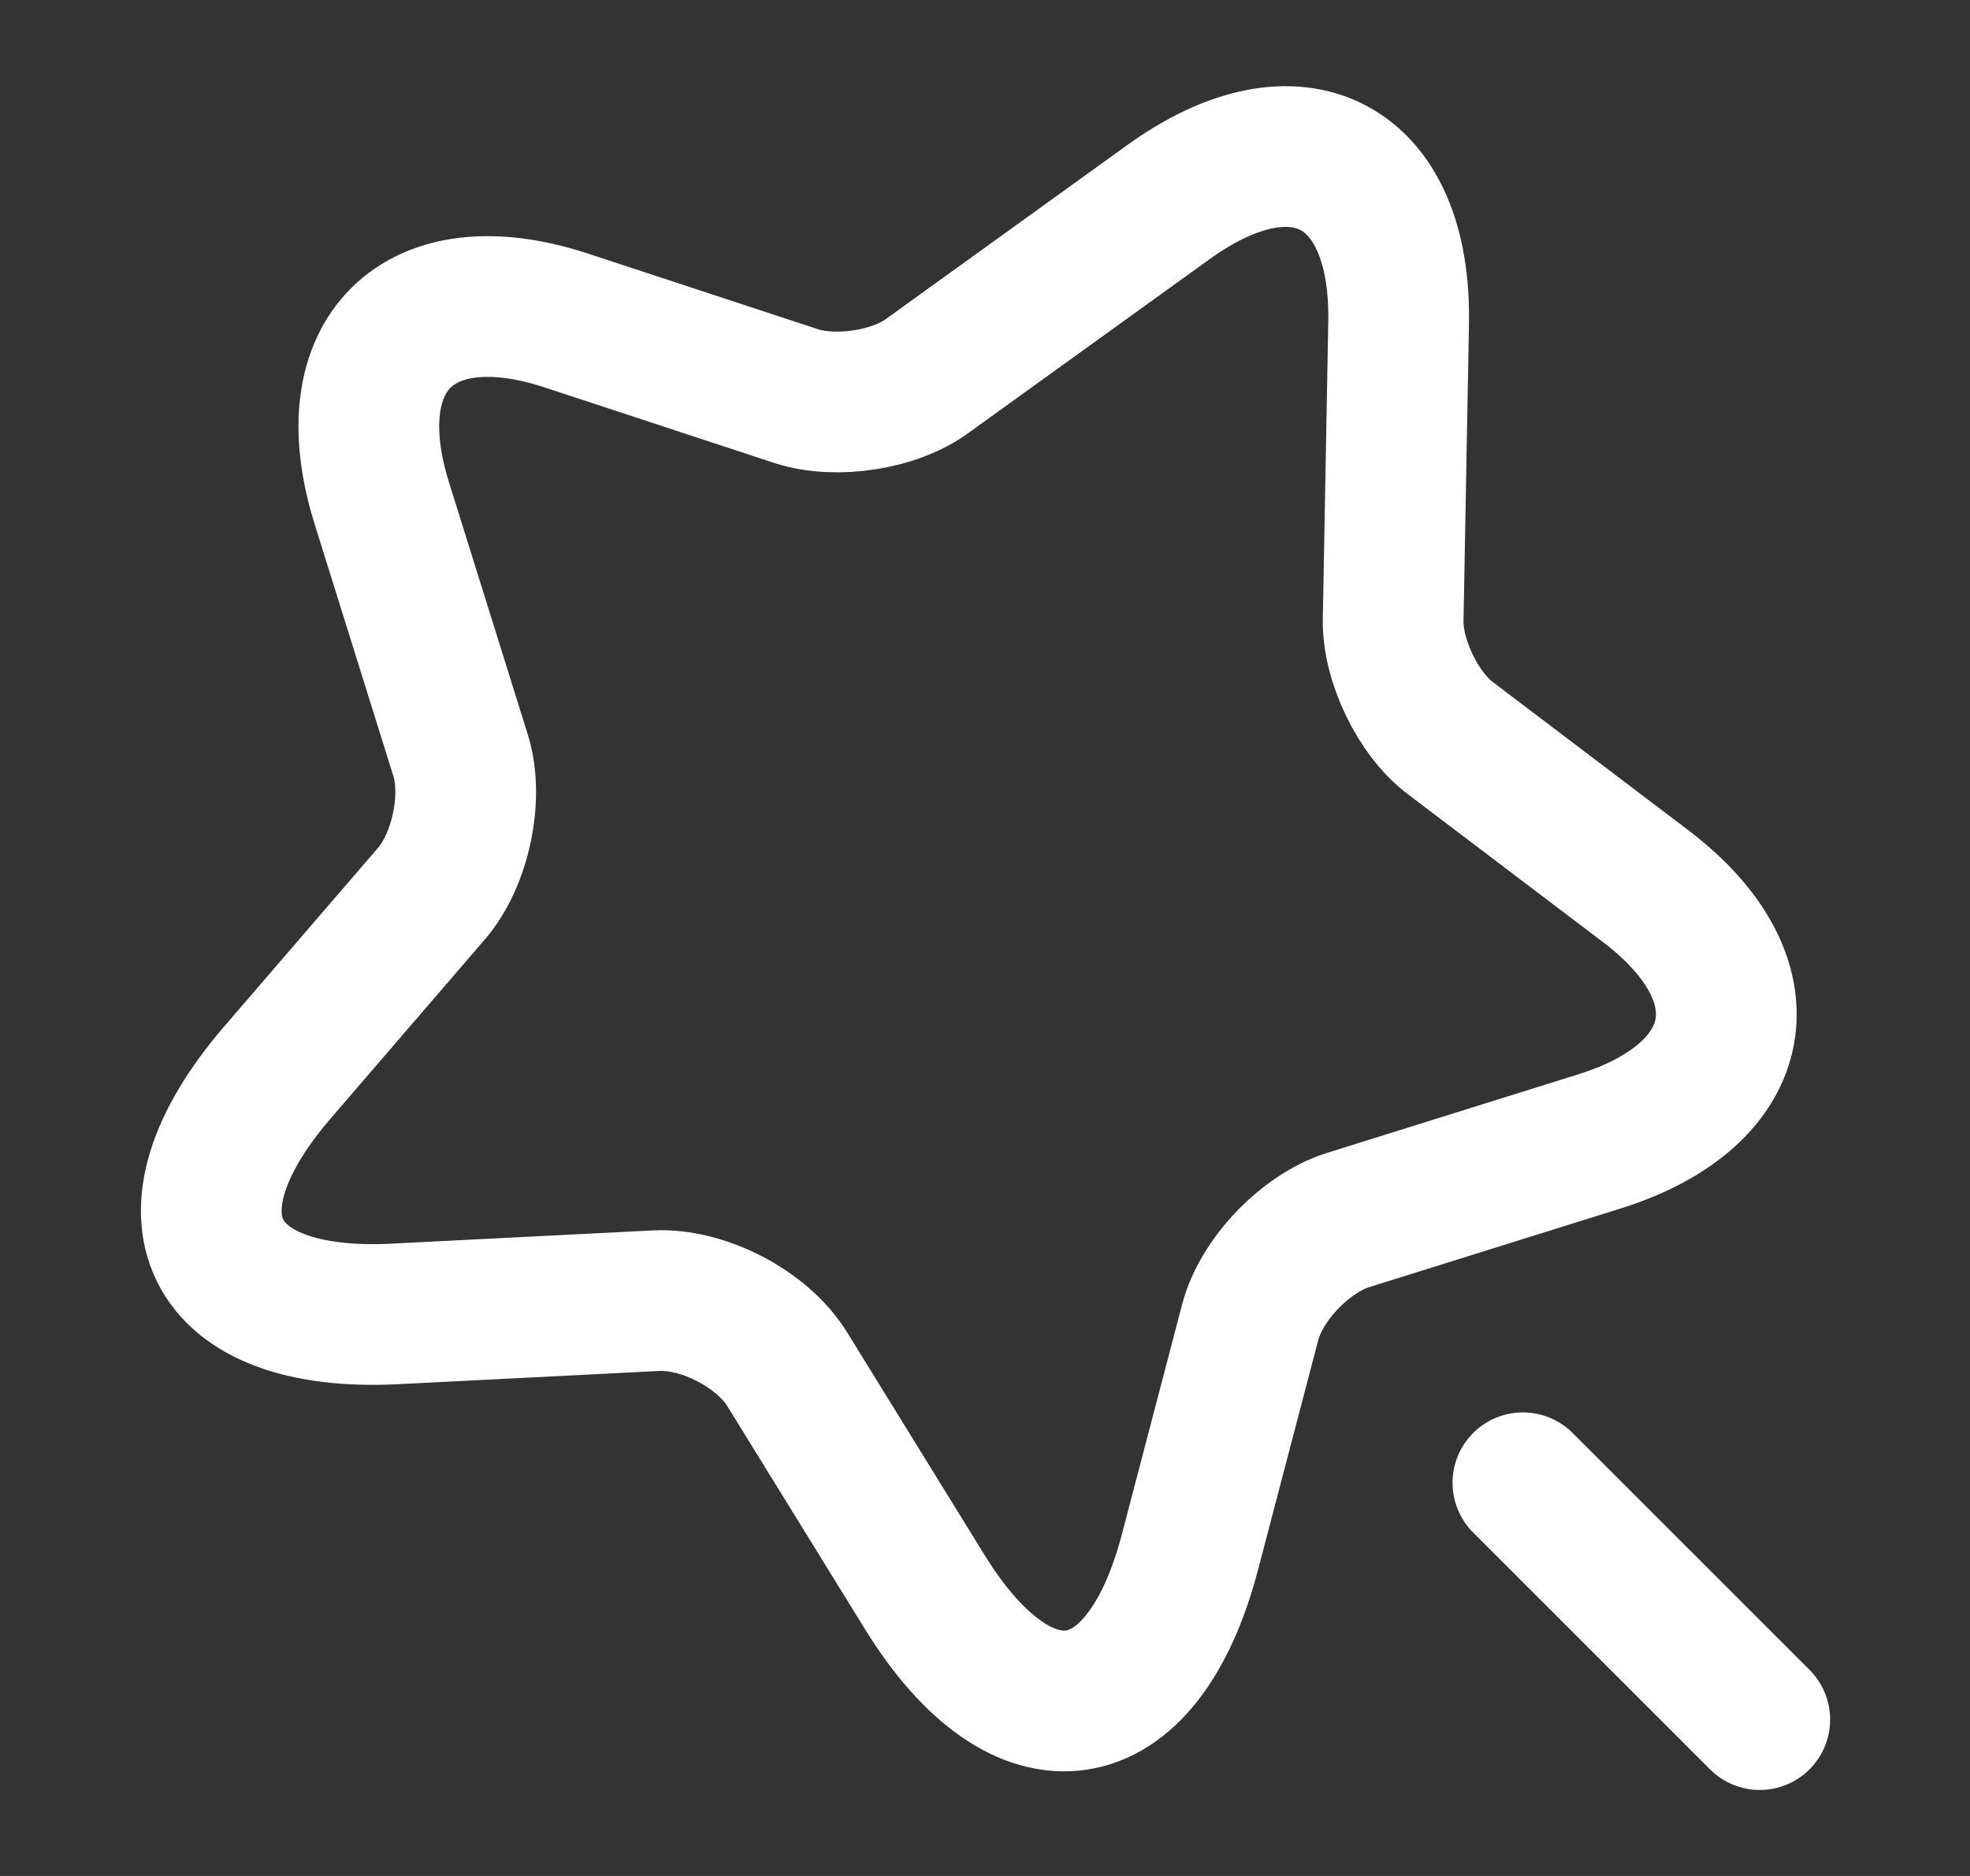 <svg width="21" height="20" viewBox="0 0 21 20" fill="none" xmlns="http://www.w3.org/2000/svg">
<rect x="0" y="0" width="21" height="20" fill="#333333" stroke="none"/>
<path d="M14.909 3.45L14.851 6.608C14.842 7.041 15.118 7.617 15.468 7.875L17.534 9.441C18.859 10.441 18.642 11.666 17.059 12.166L14.367 13.008C13.918 13.15 13.443 13.642 13.326 14.1L12.684 16.55C12.176 18.483 10.909 18.675 9.859 16.975L8.393 14.6C8.126 14.166 7.493 13.841 6.993 13.867L4.209 14.008C2.218 14.108 1.651 12.958 2.951 11.441L4.601 9.525C4.909 9.166 5.051 8.5 4.909 8.05L4.068 5.358C3.576 3.775 4.459 2.9 6.034 3.416L8.493 4.225C8.909 4.358 9.534 4.266 9.884 4.008L12.451 2.158C13.834 1.158 14.943 1.742 14.909 3.45Z" stroke="white" stroke-width="1.5" stroke-linecap="round" stroke-linejoin="round"/>
<path d="M18.759 18.333L16.234 15.808" stroke="white" stroke-width="1.5" stroke-linecap="round" stroke-linejoin="round"/>
</svg>
